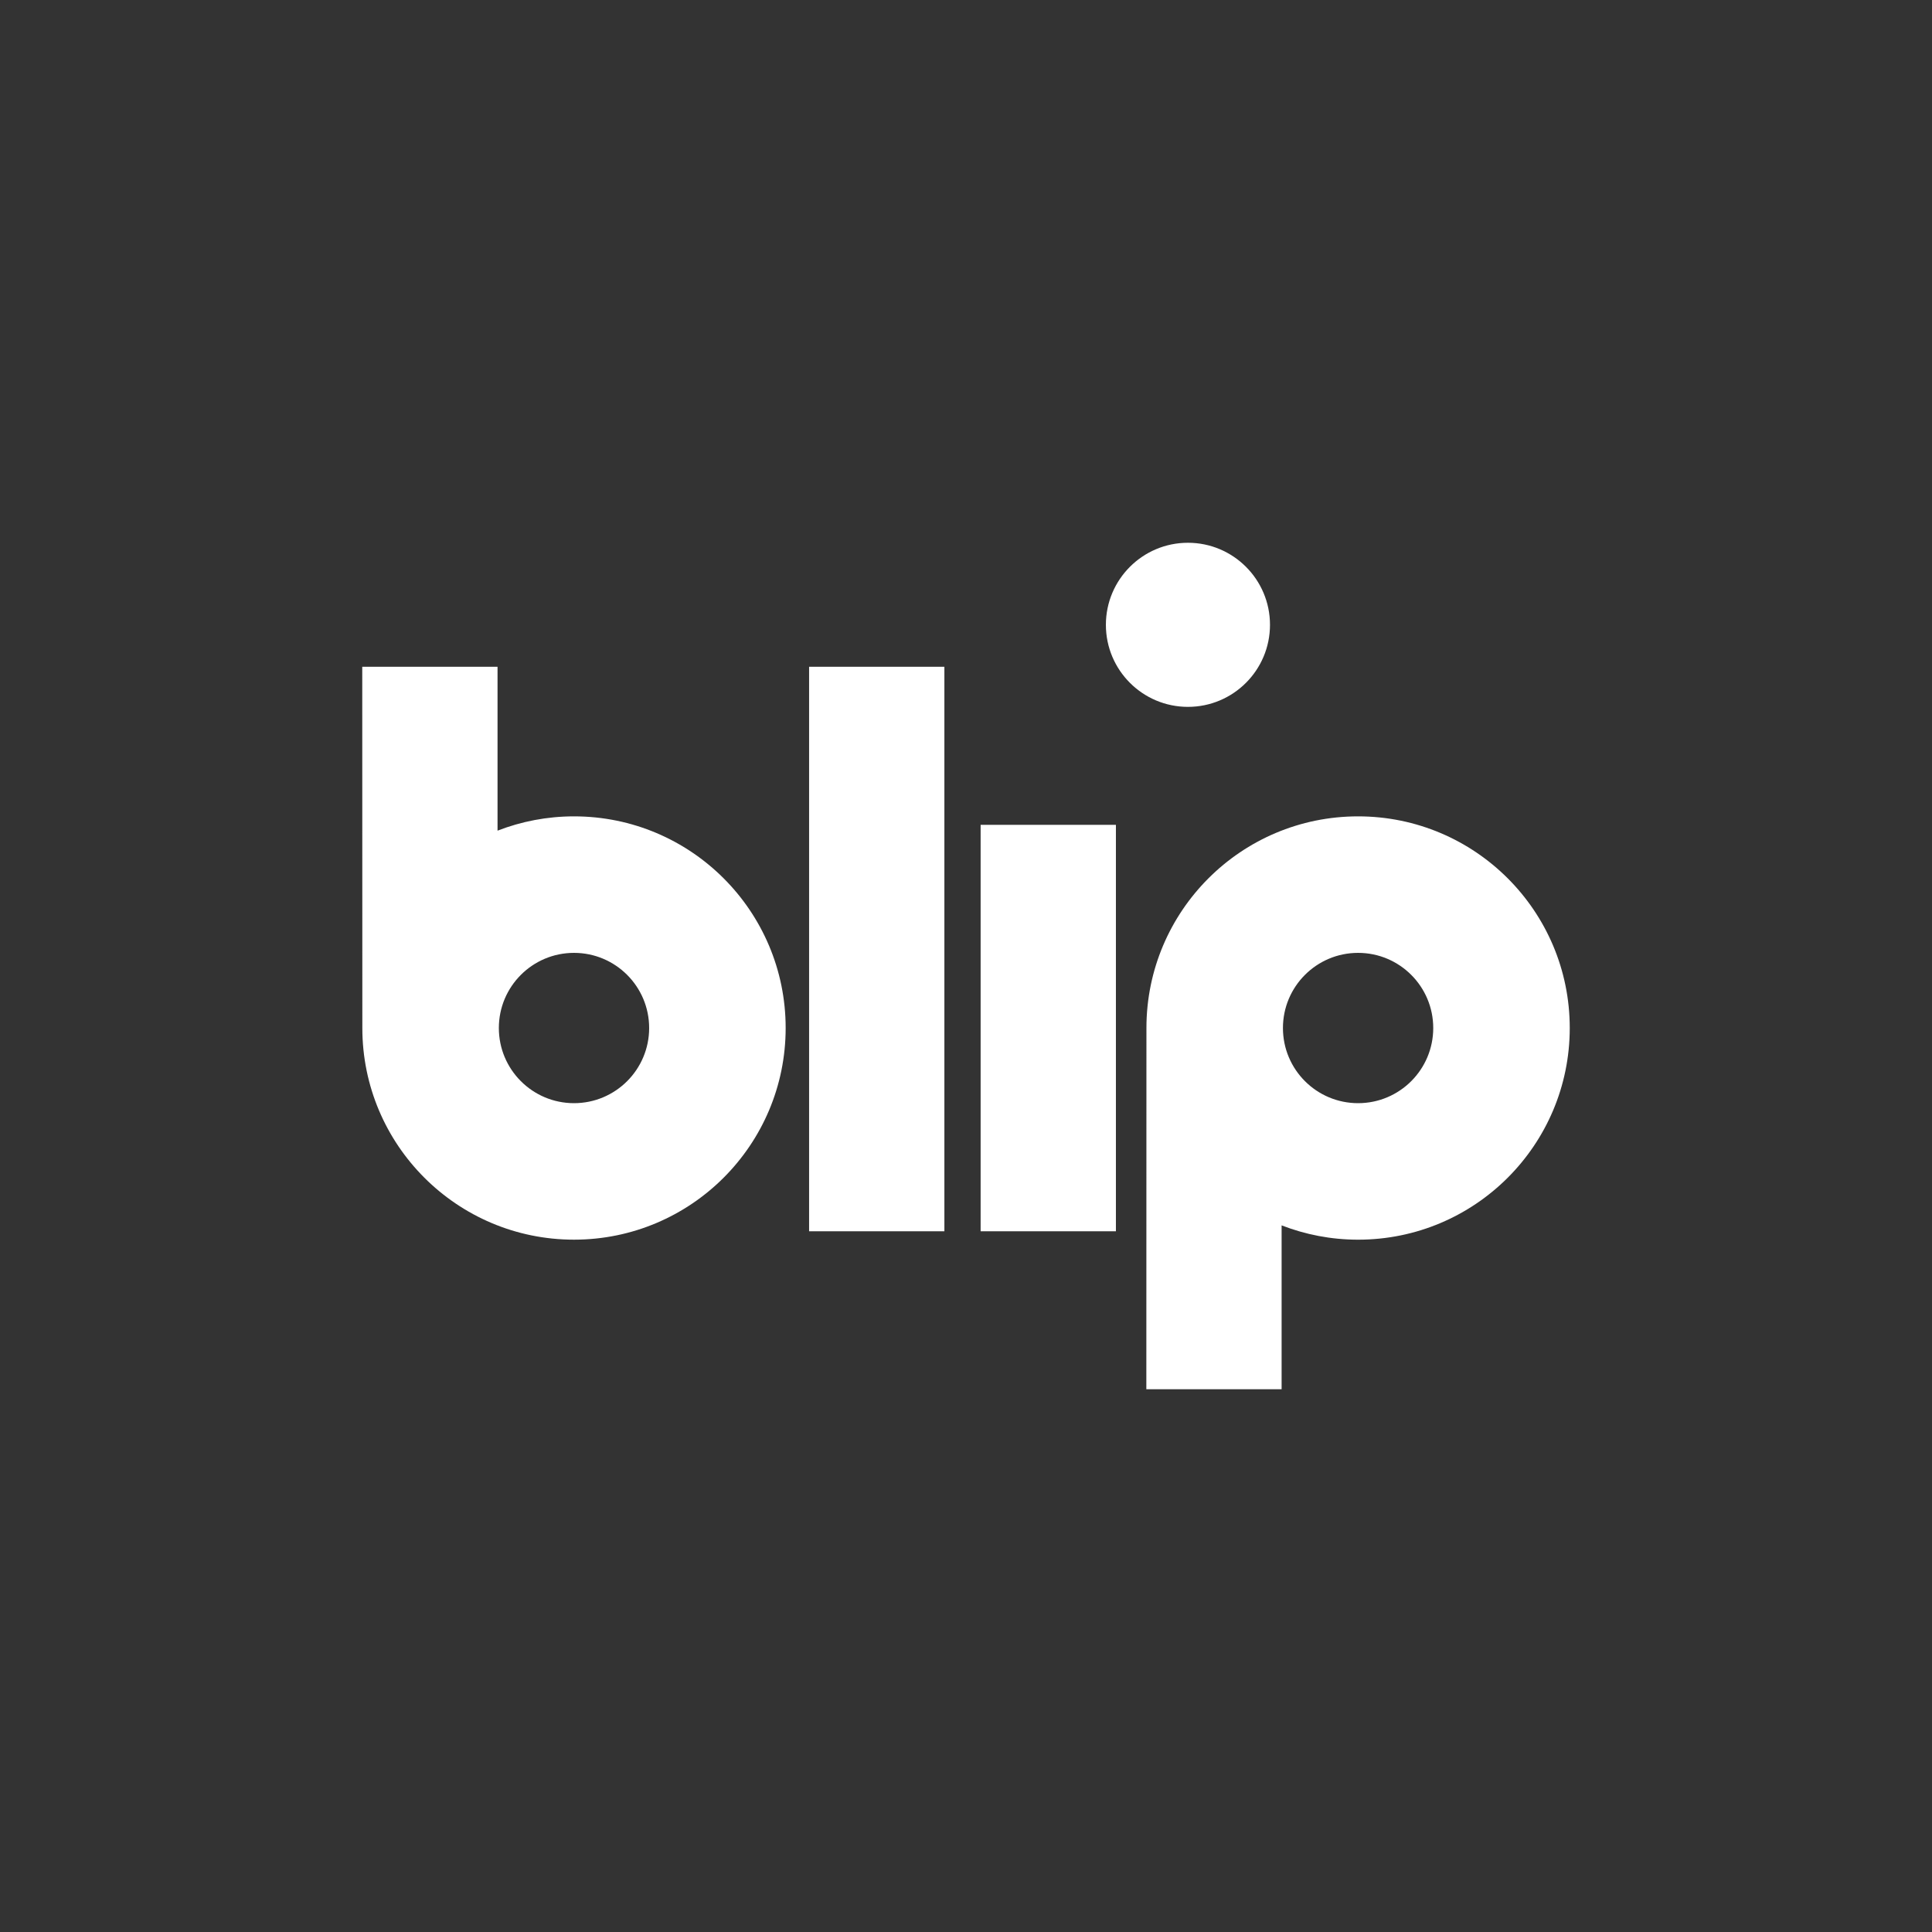 <svg xmlns="http://www.w3.org/2000/svg" width="128" height="128"><rect width="100%" height="100%" fill="#333333" stroke="none"/><path fill="#fff" d="M53.605 81.574h8.963v-37.397h-8.963v37.397zm11.364 0h8.963v-26.927h-8.963v26.927zm-26.94-27.488c-1.787 0-3.494.338-5.066.947v-10.856h-8.963l.006 23.931c0 7.744 6.278 14.023 14.023 14.023s14.023-6.279 14.023-14.023-6.278-14.022-14.023-14.022zm0 19.002c-2.75 0-4.979-2.229-4.979-4.979s2.229-4.979 4.979-4.979 4.979 2.229 4.979 4.979-2.229 4.979-4.979 4.979zm51.948-19.002c-7.745 0-14.023 6.278-14.023 14.023l-.006 23.931h8.962v-10.856c1.572.61 3.279.948 5.067.948 7.744 0 14.023-6.278 14.023-14.023s-6.278-14.023-14.023-14.023zm0 19.002c-2.75 0-4.979-2.229-4.979-4.979s2.229-4.979 4.979-4.979 4.979 2.229 4.979 4.979-2.229 4.979-4.979 4.979zm-5.837-31.692c0-3.002-2.434-5.436-5.436-5.436s-5.436 2.434-5.436 5.436 2.434 5.436 5.436 5.436 5.436-2.434 5.436-5.436z"/></svg>